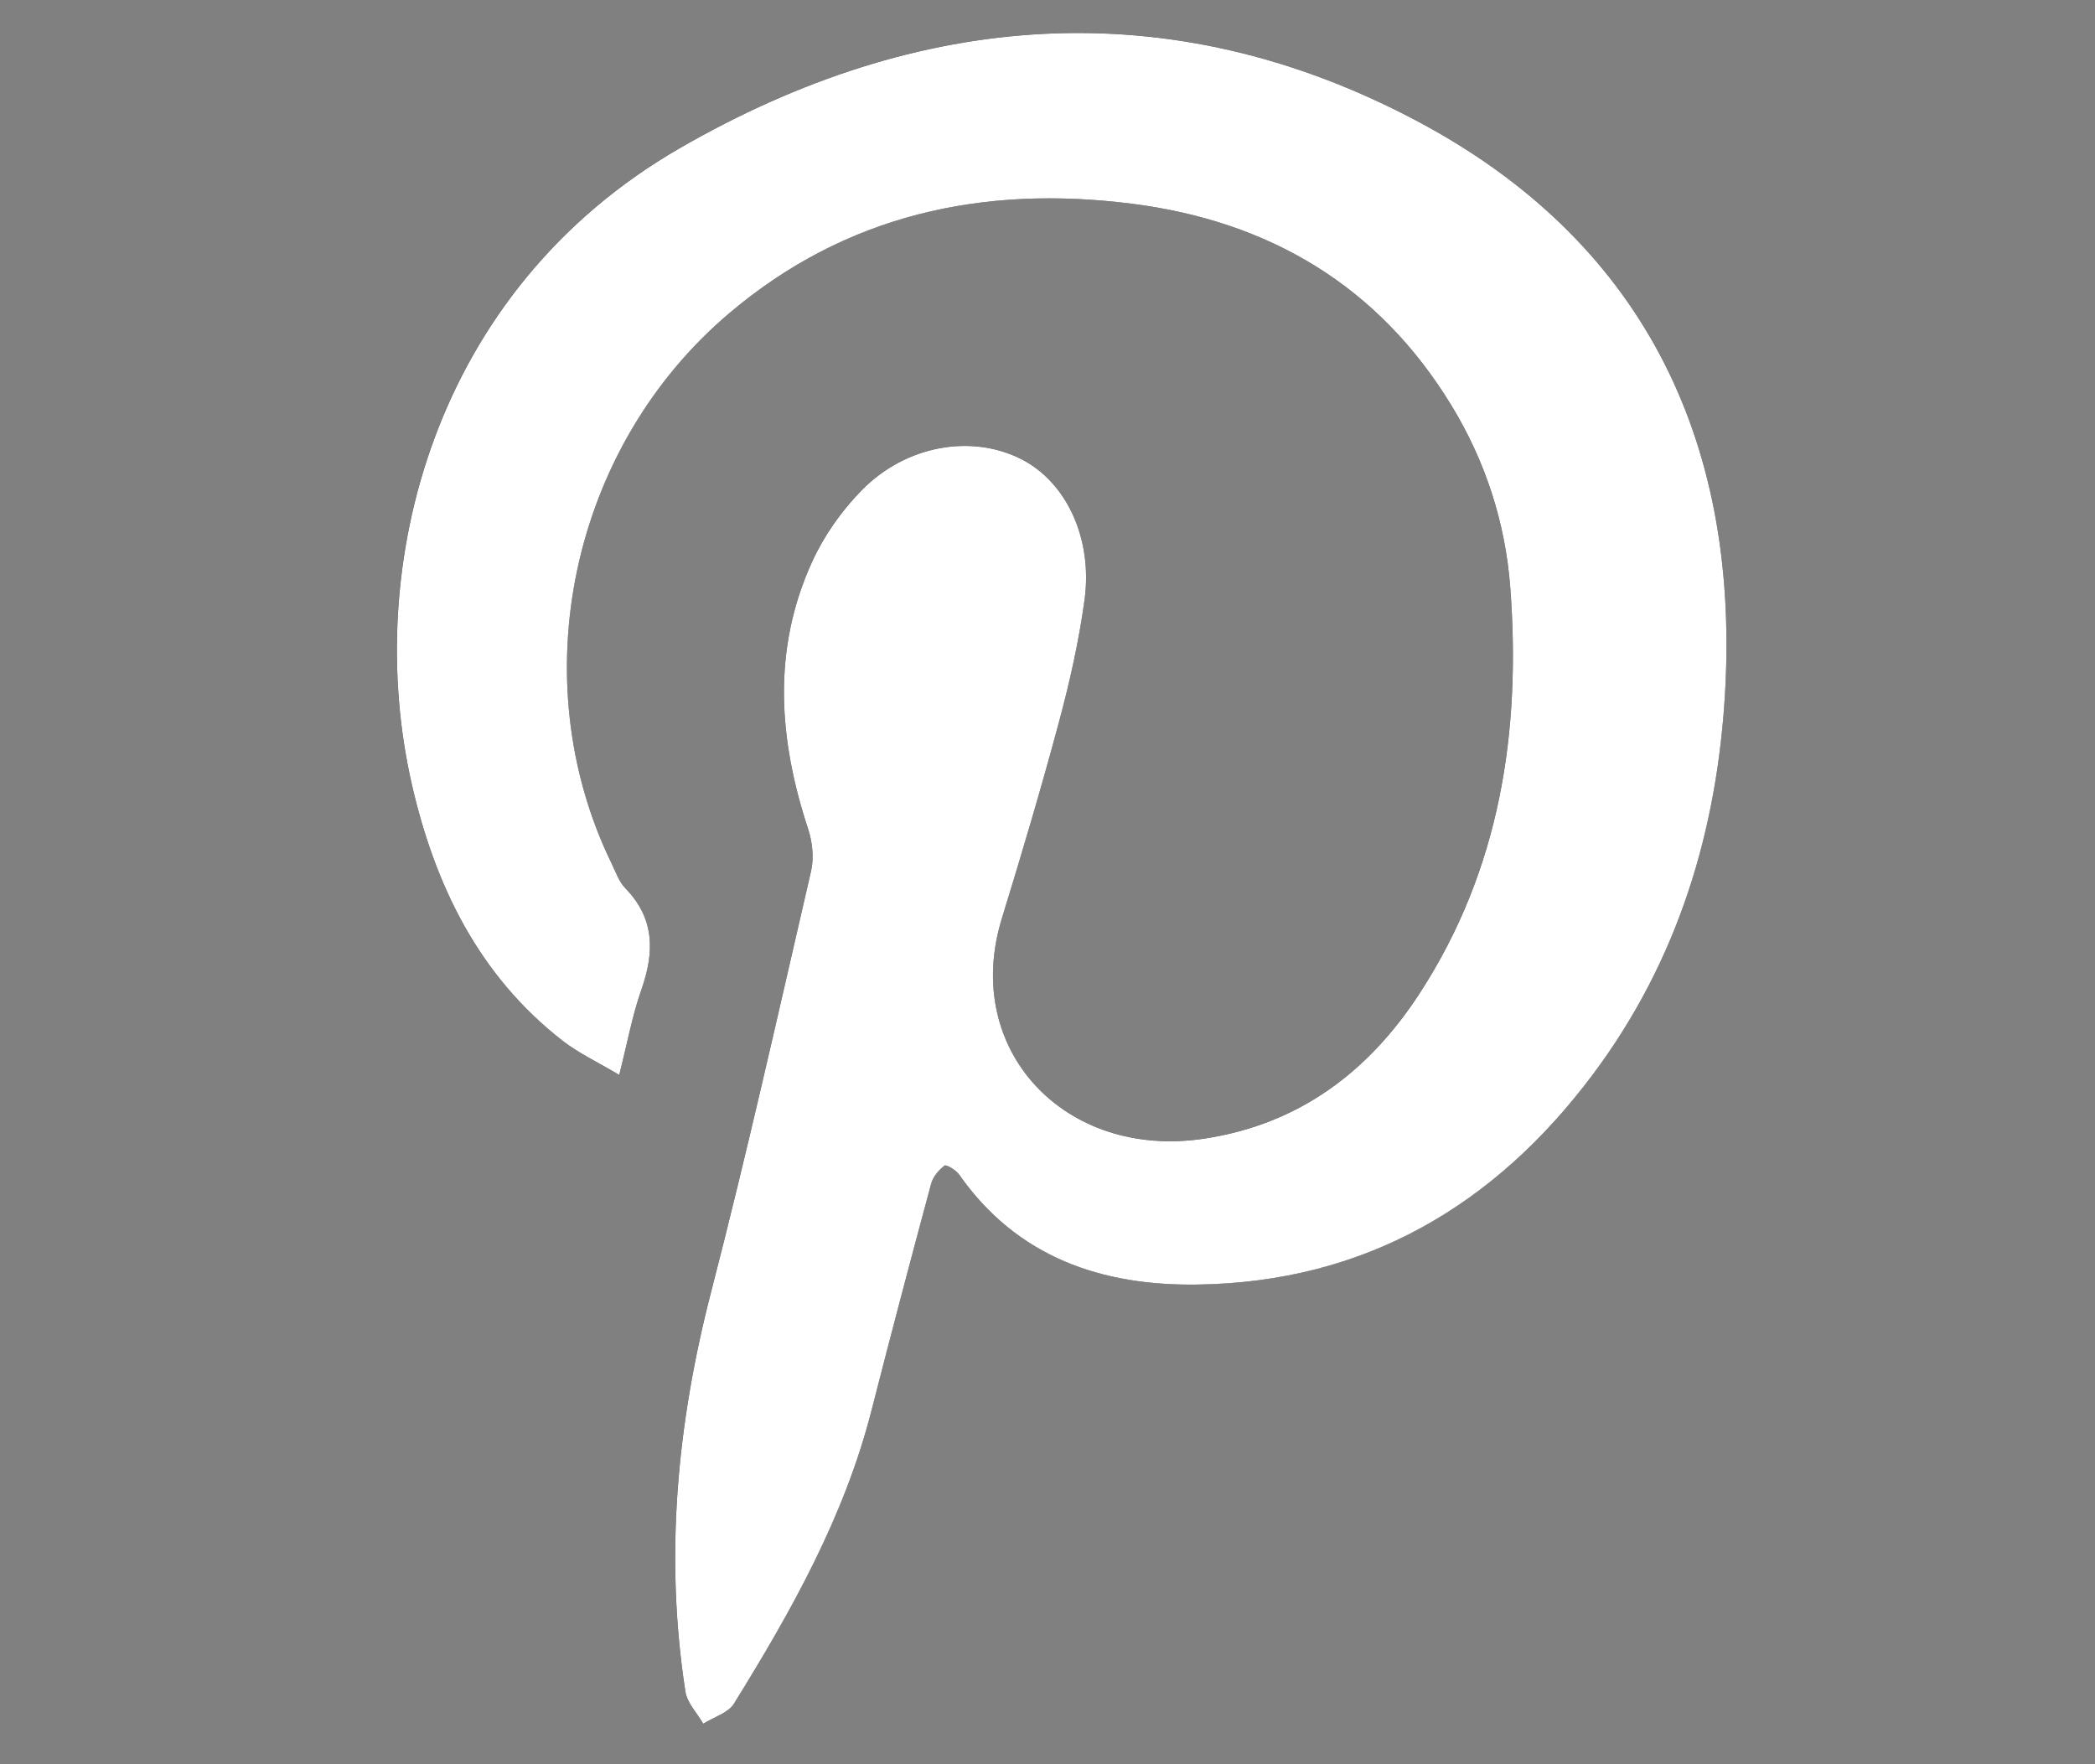 <?xml version="1.0" encoding="utf-8"?>
<!-- Generator: Adobe Illustrator 20.0.0, SVG Export Plug-In . SVG Version: 6.00 Build 0)  -->
<svg version="1.1" id="Layer_1" xmlns="http://www.w3.org/2000/svg" xmlns:xlink="http://www.w3.org/1999/xlink" x="0px" y="0px"
	 width="57px" height="48px" viewBox="0 0 57 48" enable-background="new 0 0 57 48" xml:space="preserve">
<rect x="0" y="0" width="57" height="48" fill="#808080" stroke="none"/>
<g id="dcVqXV.tif">
	<g>
		<path d="M16.848,29.246c0.223-0.88,0.356-1.623,0.603-2.326c0.355-1.014,0.366-1.924-0.432-2.748
			c-0.178-0.184-0.271-0.456-0.387-0.695c-2.437-5.016-1.096-11.311,3.205-14.954c3.186-2.698,6.922-3.495,10.966-2.98
			c3.722,0.474,6.699,2.228,8.686,5.487c0.927,1.521,1.468,3.19,1.601,4.959c0.295,3.918-0.279,7.668-2.462,11.03
			c-1.389,2.139-3.288,3.575-5.883,3.962c-3.775,0.563-6.586-2.42-5.49-5.987c0.547-1.779,1.078-3.565,1.559-5.362
			c0.292-1.089,0.541-2.198,0.693-3.314c0.228-1.68-0.505-3.209-1.717-3.825c-1.349-0.686-3.132-0.39-4.344,0.842
			c-0.548,0.557-1.028,1.239-1.352,1.949c-1.09,2.39-0.912,4.828-0.108,7.269c0.117,0.354,0.164,0.784,0.081,1.141
			c-0.882,3.823-1.738,7.654-2.72,11.452c-0.929,3.594-1.268,7.203-0.7,10.877c0.048,0.309,0.318,0.584,0.485,0.874
			c0.284-0.178,0.677-0.289,0.836-0.546c1.556-2.511,3.002-5.078,3.742-7.975c0.527-2.062,1.07-4.119,1.624-6.174
			c0.051-0.188,0.207-0.371,0.364-0.49c0.047-0.036,0.311,0.123,0.398,0.246c1.582,2.258,3.886,3.028,6.484,2.991
			c4.537-0.066,8.077-2.136,10.757-5.717c2.318-3.097,3.396-6.652,3.602-10.479c0.37-6.878-2.319-12.255-8.419-15.479
			c-6.711-3.547-13.54-2.984-20.022,0.754c-6.735,3.884-8.646,11.406-7.293,17.316c0.626,2.736,1.816,5.195,4.102,6.972
			C15.748,28.661,16.269,28.902,16.848,29.246z"/>
		<path fill="#FFFFFF" d="M16.848,29.246c-0.579-0.345-1.099-0.586-1.54-0.929c-2.286-1.777-3.476-4.236-4.102-6.972
			c-1.352-5.91,0.558-13.432,7.293-17.316c6.482-3.738,13.311-4.301,20.022-0.754c6.099,3.223,8.788,8.6,8.419,15.479
			c-0.206,3.827-1.284,7.382-3.602,10.479c-2.68,3.582-6.219,5.652-10.757,5.717c-2.598,0.038-4.902-0.733-6.484-2.991
			c-0.087-0.124-0.351-0.282-0.398-0.246c-0.157,0.119-0.314,0.303-0.364,0.49c-0.554,2.055-1.097,4.112-1.624,6.174
			c-0.74,2.898-2.186,5.464-3.742,7.975c-0.159,0.256-0.552,0.367-0.836,0.546c-0.167-0.291-0.437-0.565-0.485-0.874
			c-0.568-3.674-0.229-7.283,0.7-10.877c0.982-3.798,1.837-7.629,2.72-11.452c0.082-0.357,0.035-0.787-0.081-1.141
			c-0.805-2.441-0.983-4.878,0.108-7.269c0.324-0.71,0.804-1.392,1.352-1.949c1.212-1.232,2.995-1.528,4.344-0.842
			c1.212,0.616,1.945,2.145,1.717,3.825c-0.152,1.116-0.401,2.225-0.693,3.314c-0.482,1.798-1.012,3.583-1.559,5.362
			c-1.096,3.567,1.715,6.55,5.49,5.987c2.594-0.387,4.494-1.823,5.883-3.962c2.183-3.362,2.757-7.112,2.462-11.03
			c-0.133-1.769-0.674-3.438-1.601-4.959c-1.987-3.259-4.963-5.013-8.686-5.487c-4.044-0.515-7.781,0.282-10.966,2.98
			c-4.301,3.643-5.642,9.938-3.205,14.954c0.116,0.239,0.208,0.511,0.387,0.695c0.798,0.824,0.787,1.734,0.432,2.748
			C17.204,27.624,17.071,28.367,16.848,29.246z"/>
	</g>
</g>
</svg>
